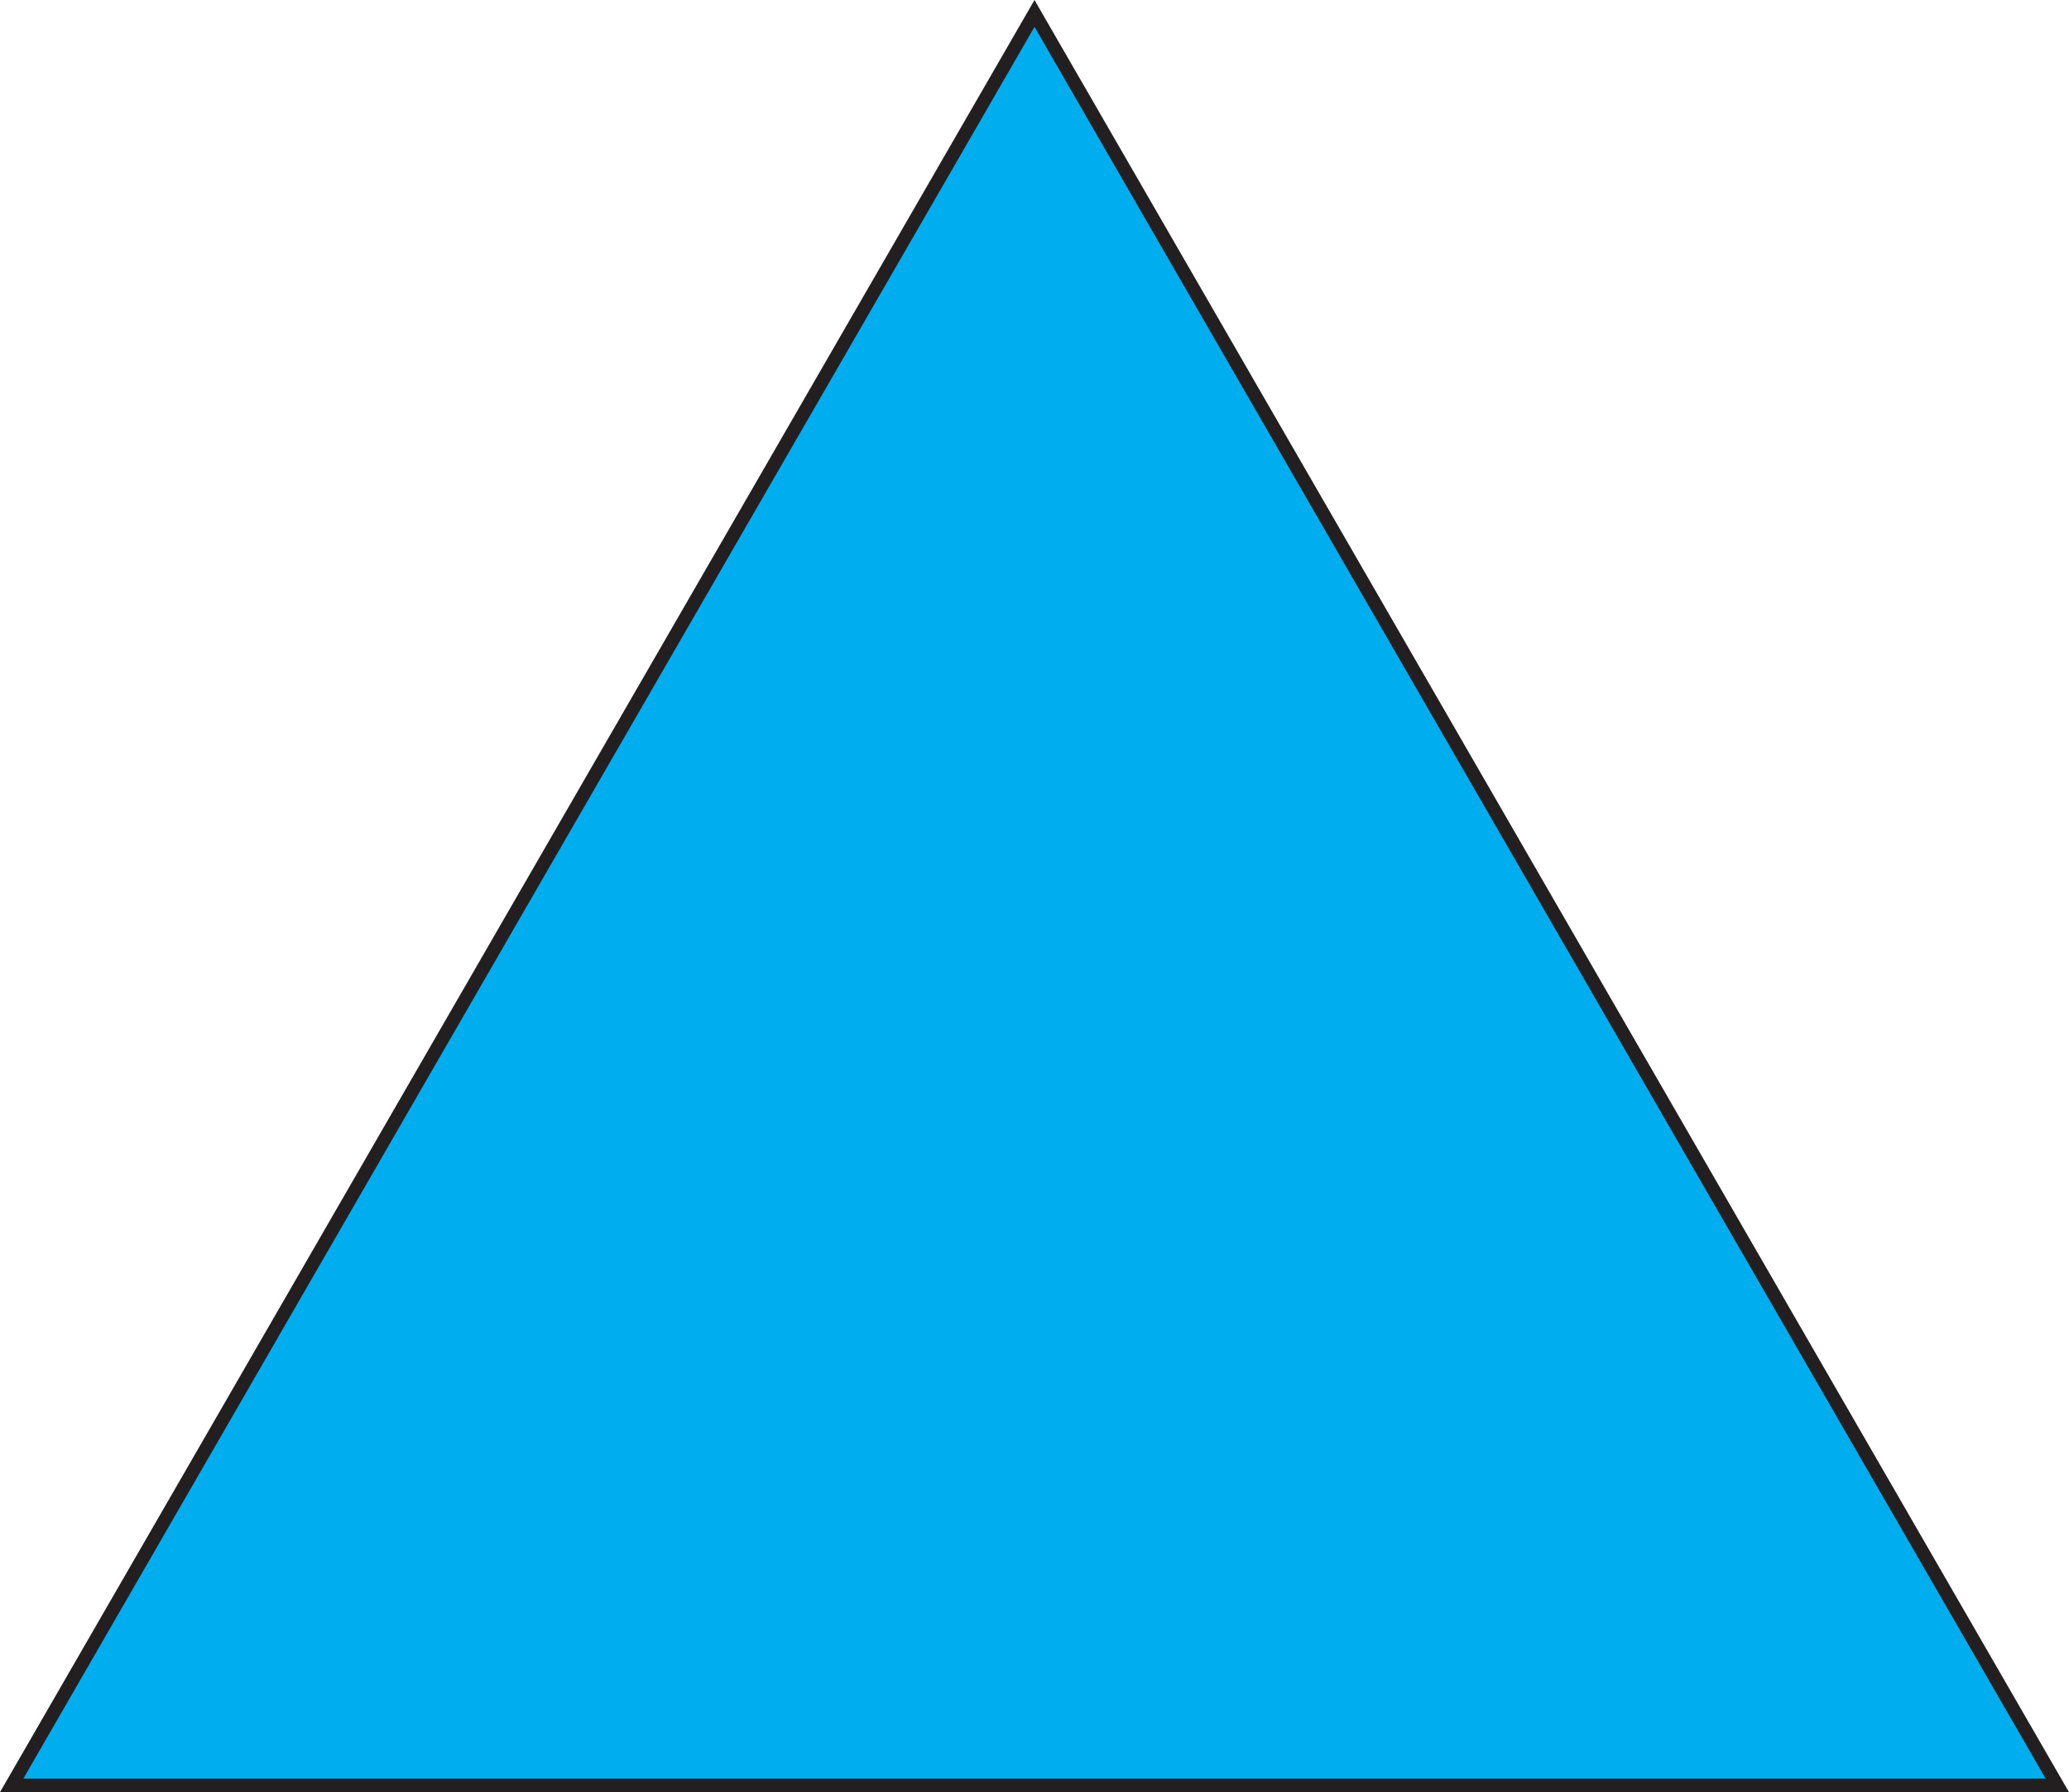 <svg id="Layer_18" data-name="Layer 18" xmlns="http://www.w3.org/2000/svg" viewBox="0 0 153.84 133.23"><defs><style>.cls-1{fill:#00aeef;stroke:#231f20;stroke-miterlimit:10;}</style></defs><polygon class="cls-1" points="76.92 1 114.94 66.86 152.97 132.73 76.92 132.73 0.87 132.73 38.89 66.86 76.92 1"/></svg>